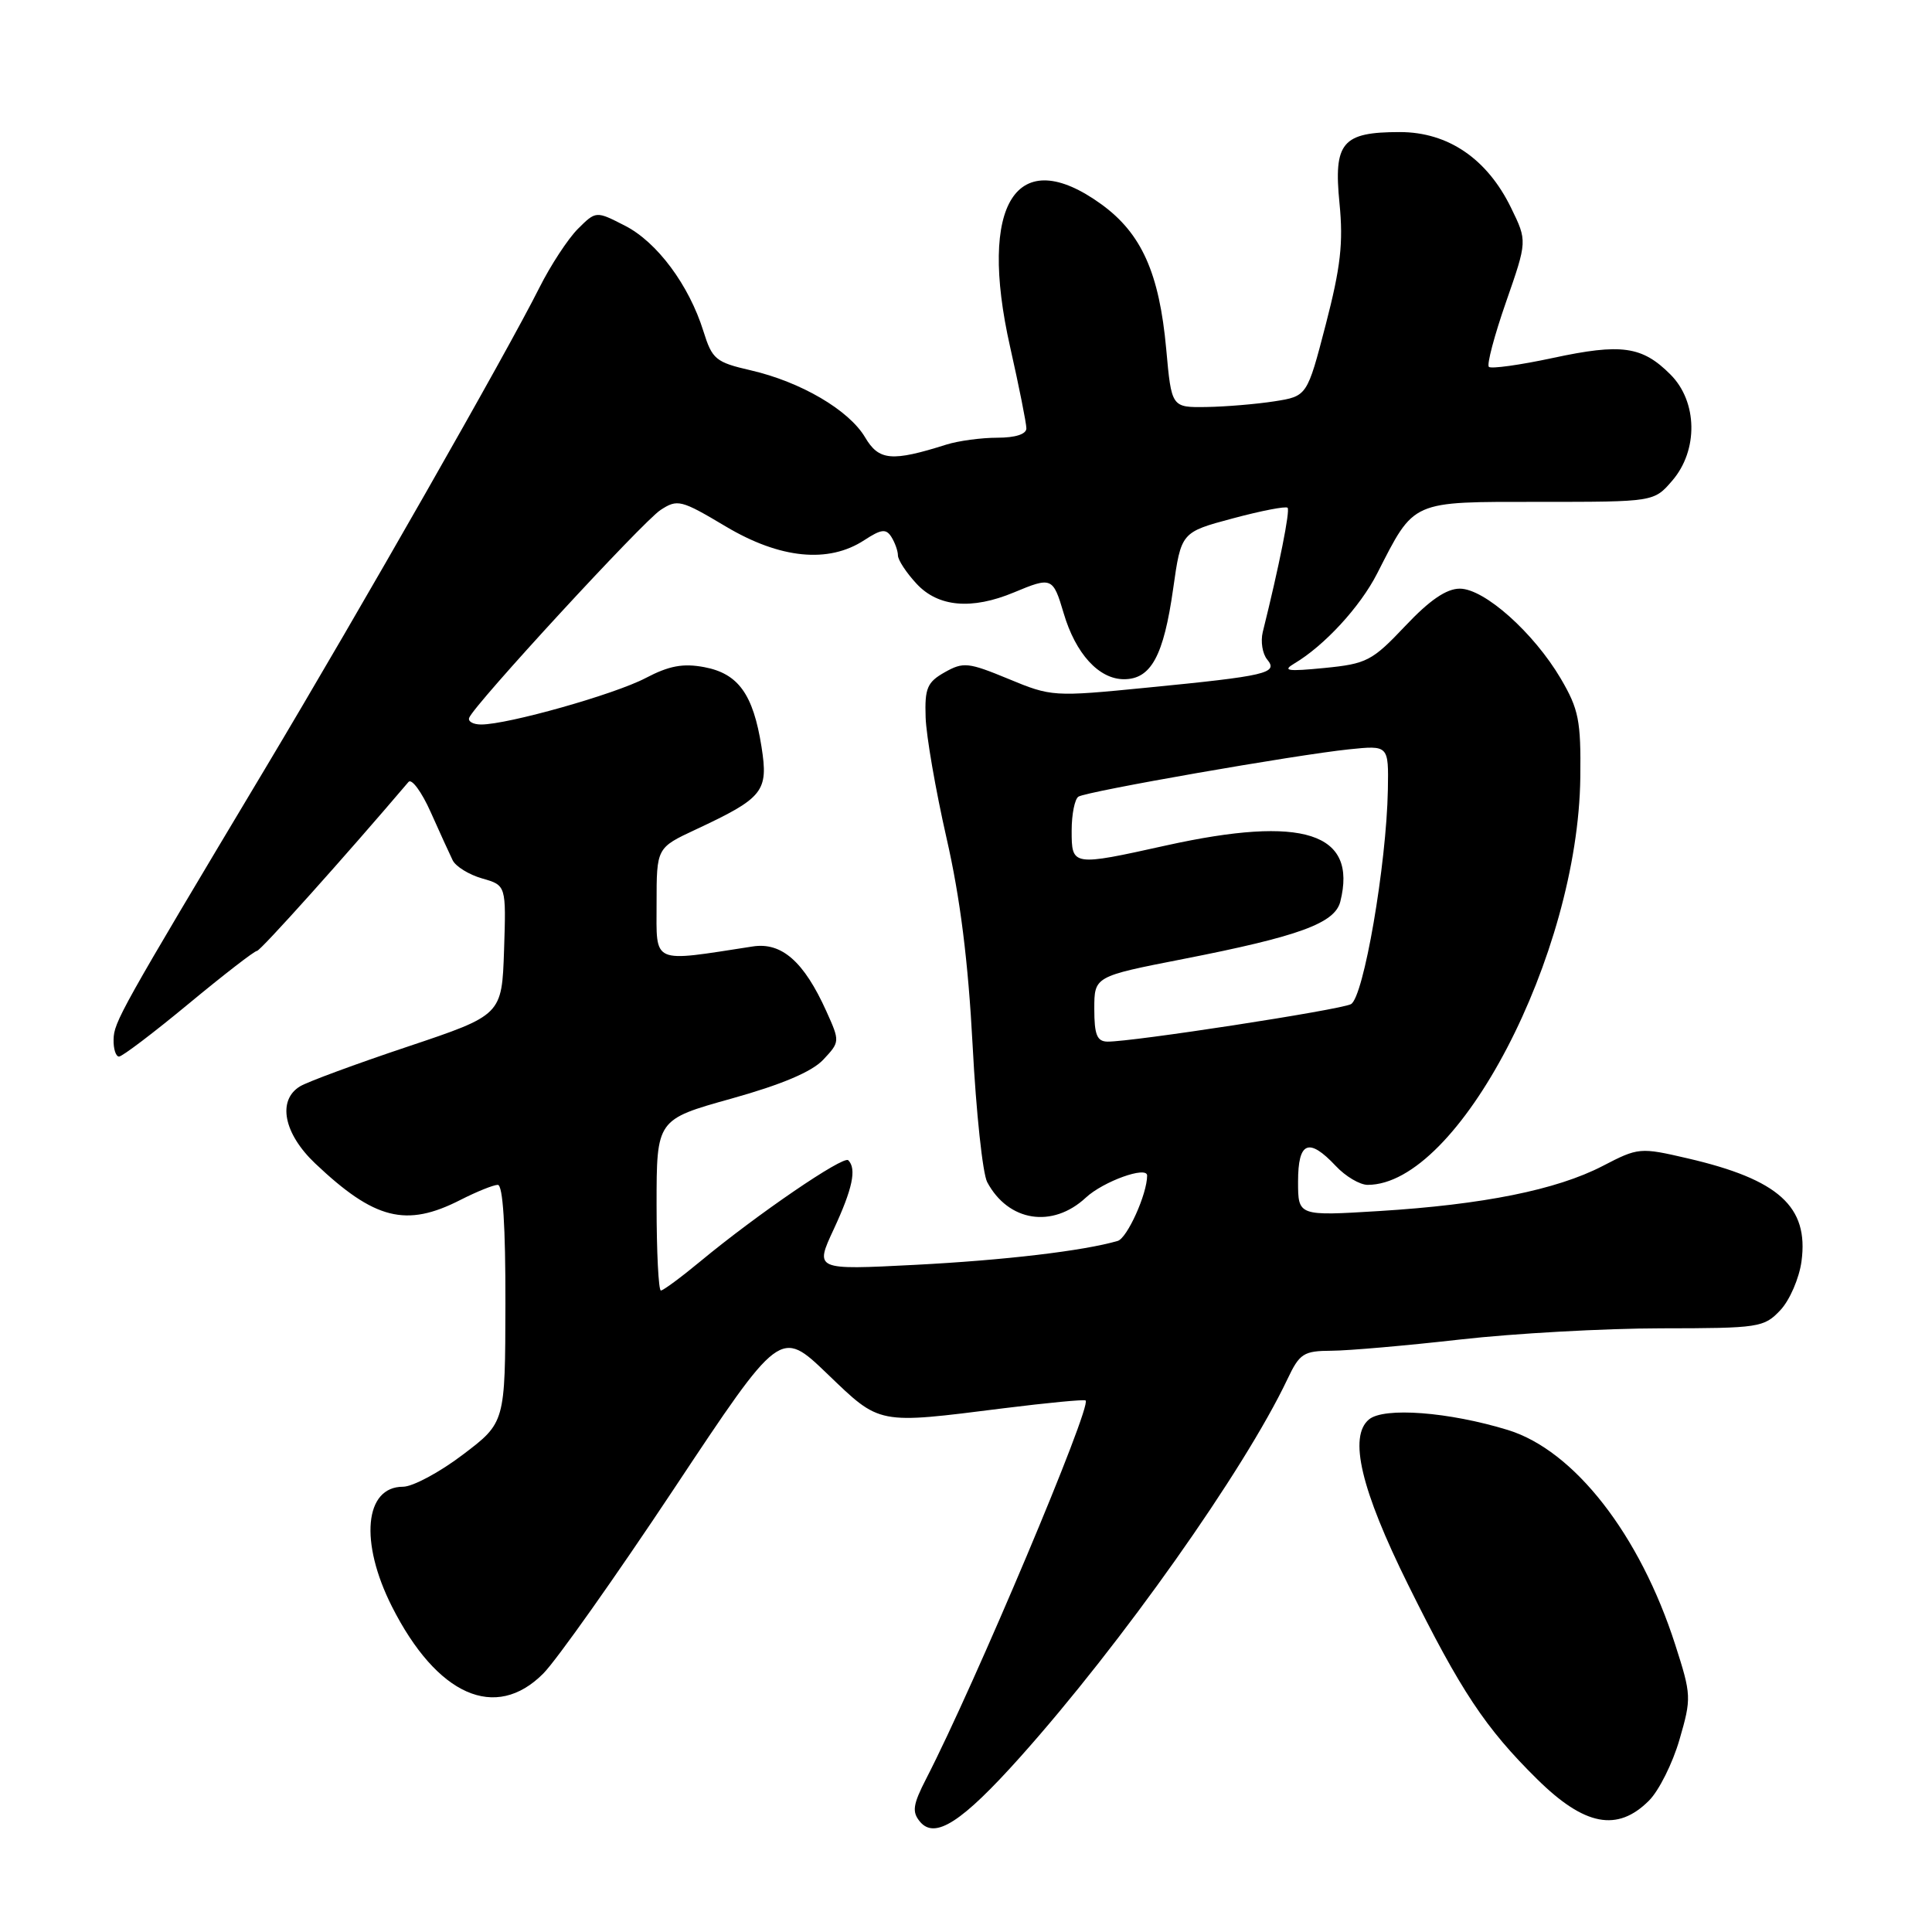<?xml version="1.0" encoding="UTF-8" standalone="no"?>
<!DOCTYPE svg PUBLIC "-//W3C//DTD SVG 1.1//EN" "http://www.w3.org/Graphics/SVG/1.1/DTD/svg11.dtd" >
<svg xmlns="http://www.w3.org/2000/svg" xmlns:xlink="http://www.w3.org/1999/xlink" version="1.1" viewBox="0 0 256 256">
 <g >
 <path fill="currentColor"
d=" M 135.18 232.82 C 148.60 217.81 164.87 194.81 170.59 182.75 C 172.21 179.33 172.73 179.00 176.44 178.98 C 178.67 178.97 186.35 178.30 193.50 177.49 C 200.65 176.68 212.61 176.02 220.08 176.01 C 233.11 176.00 233.74 175.90 235.91 173.60 C 237.15 172.28 238.41 169.36 238.71 167.12 C 239.68 159.89 235.70 156.29 223.63 153.49 C 217.30 152.02 217.10 152.04 212.34 154.51 C 206.25 157.66 196.53 159.62 182.75 160.47 C 172.00 161.13 172.00 161.13 172.00 156.57 C 172.00 151.27 173.41 150.68 177.00 154.50 C 178.29 155.88 180.19 157.00 181.22 157.00 C 193.23 157.00 209.11 126.57 209.40 103.00 C 209.49 95.47 209.19 93.98 206.81 89.92 C 203.22 83.83 196.69 78.00 193.43 78.00 C 191.66 78.00 189.43 79.52 186.19 82.96 C 181.82 87.58 181.09 87.96 175.50 88.51 C 170.60 88.99 169.87 88.89 171.50 87.92 C 175.47 85.57 180.23 80.41 182.48 75.99 C 187.48 66.21 186.83 66.50 204.00 66.50 C 219.16 66.50 219.16 66.50 221.58 63.69 C 225.05 59.67 224.95 53.22 221.34 49.62 C 217.59 45.86 214.84 45.48 205.77 47.43 C 201.39 48.37 197.57 48.90 197.28 48.61 C 196.99 48.32 198.01 44.45 199.56 40.01 C 202.37 31.94 202.37 31.94 200.24 27.57 C 197.07 21.04 191.88 17.50 185.48 17.50 C 177.84 17.50 176.69 18.87 177.49 26.94 C 178.01 32.19 177.64 35.40 175.67 43.00 C 173.20 52.50 173.20 52.50 168.85 53.18 C 166.46 53.55 162.42 53.89 159.87 53.93 C 155.23 54.00 155.23 54.00 154.53 46.25 C 153.61 36.17 151.26 30.93 145.94 27.07 C 134.69 18.92 129.56 26.96 133.85 45.99 C 135.03 51.23 136.00 56.08 136.00 56.76 C 136.00 57.53 134.55 58.00 132.15 58.00 C 130.03 58.00 126.99 58.41 125.40 58.91 C 118.16 61.20 116.46 61.05 114.63 57.95 C 112.49 54.34 106.12 50.60 99.48 49.07 C 94.83 48.00 94.37 47.61 93.21 43.90 C 91.30 37.77 87.06 32.07 82.80 29.90 C 78.97 27.94 78.97 27.94 76.56 30.34 C 75.24 31.67 72.95 35.17 71.47 38.12 C 67.16 46.72 47.71 80.82 35.10 101.90 C 15.87 134.04 15.10 135.42 15.05 137.75 C 15.02 138.99 15.35 140.00 15.77 140.00 C 16.20 140.00 20.35 136.85 25.00 133.00 C 29.65 129.15 33.72 126.00 34.05 126.00 C 34.51 126.00 45.77 113.44 54.13 103.61 C 54.54 103.12 55.87 104.92 57.07 107.61 C 58.27 110.30 59.58 113.17 59.98 113.99 C 60.38 114.81 62.14 115.90 63.89 116.40 C 67.07 117.31 67.07 117.31 66.79 125.91 C 66.50 134.50 66.50 134.50 54.00 138.69 C 47.12 140.99 40.71 143.36 39.75 143.95 C 36.72 145.80 37.59 150.20 41.75 154.15 C 49.63 161.62 53.81 162.67 61.00 159.00 C 63.16 157.90 65.39 157.00 65.96 157.00 C 66.64 157.00 66.99 162.50 66.97 172.75 C 66.94 188.50 66.94 188.50 61.33 192.75 C 58.25 195.09 54.68 197.00 53.40 197.00 C 48.30 197.00 47.62 204.33 51.93 212.87 C 57.90 224.68 65.66 228.12 71.99 221.75 C 73.76 219.96 81.55 208.95 89.30 197.28 C 103.39 176.06 103.39 176.06 109.61 182.03 C 116.69 188.83 116.15 188.72 133.00 186.60 C 138.78 185.88 143.66 185.41 143.85 185.57 C 144.71 186.29 129.17 223.17 122.74 235.66 C 120.96 239.12 120.82 240.08 121.90 241.38 C 123.88 243.76 127.45 241.46 135.18 232.82 Z  M 218.49 238.60 C 219.81 237.29 221.63 233.65 222.54 230.51 C 224.14 225.00 224.12 224.60 221.98 217.94 C 217.29 203.34 208.59 192.18 199.80 189.48 C 191.97 187.08 183.39 186.43 181.40 188.08 C 178.67 190.35 180.33 197.37 186.59 210.00 C 193.56 224.07 196.81 228.97 203.68 235.75 C 209.95 241.94 214.31 242.78 218.49 238.60 Z  M 87.00 159.67 C 87.00 148.34 87.00 148.34 96.92 145.57 C 103.58 143.71 107.57 142.02 109.08 140.42 C 111.30 138.05 111.31 138.01 109.49 133.98 C 106.53 127.42 103.58 124.82 99.75 125.41 C 86.18 127.50 87.00 127.87 87.00 119.73 C 87.00 112.34 87.00 112.34 92.18 109.92 C 101.18 105.71 101.84 104.88 100.90 98.93 C 99.80 91.99 97.83 89.25 93.32 88.40 C 90.50 87.87 88.65 88.22 85.56 89.84 C 81.46 92.00 67.30 96.00 63.76 96.00 C 62.70 96.00 61.98 95.60 62.17 95.11 C 62.80 93.40 85.16 69.13 87.52 67.58 C 89.77 66.11 90.23 66.22 96.17 69.76 C 103.37 74.05 109.79 74.68 114.53 71.57 C 116.77 70.11 117.40 70.03 118.11 71.14 C 118.58 71.89 118.98 73.00 118.98 73.60 C 118.99 74.21 120.10 75.90 121.45 77.35 C 124.31 80.44 128.76 80.83 134.35 78.50 C 139.35 76.41 139.53 76.48 140.94 81.25 C 142.52 86.62 145.61 90.00 148.93 90.00 C 152.52 90.00 154.19 86.91 155.45 78.01 C 156.51 70.52 156.51 70.52 163.35 68.69 C 167.11 67.68 170.38 67.05 170.61 67.28 C 170.97 67.63 169.52 74.91 167.32 83.76 C 167.02 85.00 167.28 86.63 167.91 87.39 C 169.41 89.20 167.87 89.56 151.95 91.12 C 139.60 92.34 139.31 92.32 133.63 89.96 C 128.30 87.76 127.65 87.69 125.18 89.08 C 122.86 90.39 122.52 91.19 122.65 95.05 C 122.73 97.50 123.97 104.67 125.41 111.00 C 127.24 118.99 128.29 127.39 128.88 138.56 C 129.34 147.39 130.21 155.52 130.81 156.64 C 133.61 161.88 139.46 162.80 143.88 158.69 C 146.19 156.54 152.00 154.45 152.00 155.77 C 152.00 158.21 149.36 164.06 148.10 164.43 C 143.56 165.75 133.10 166.99 121.23 167.60 C 107.96 168.28 107.96 168.28 110.47 162.89 C 112.97 157.51 113.53 154.87 112.40 153.74 C 111.76 153.09 100.30 160.92 92.82 167.12 C 90.25 169.25 87.88 171.00 87.57 171.00 C 87.26 171.00 87.00 165.90 87.00 159.67 Z  M 145.00 133.69 C 145.00 129.38 145.00 129.38 156.75 127.08 C 172.13 124.07 176.88 122.34 177.60 119.46 C 179.89 110.33 172.71 108.01 154.55 112.02 C 142.05 114.79 142.00 114.78 142.00 110.06 C 142.00 107.89 142.41 105.87 142.90 105.56 C 144.04 104.85 171.71 100.02 178.75 99.29 C 184.00 98.75 184.00 98.75 183.90 104.63 C 183.72 114.58 180.68 132.21 179.00 133.06 C 177.48 133.83 149.99 138.06 146.75 138.02 C 145.36 138.00 145.00 137.12 145.00 133.69 Z "/>
</g>
</svg>